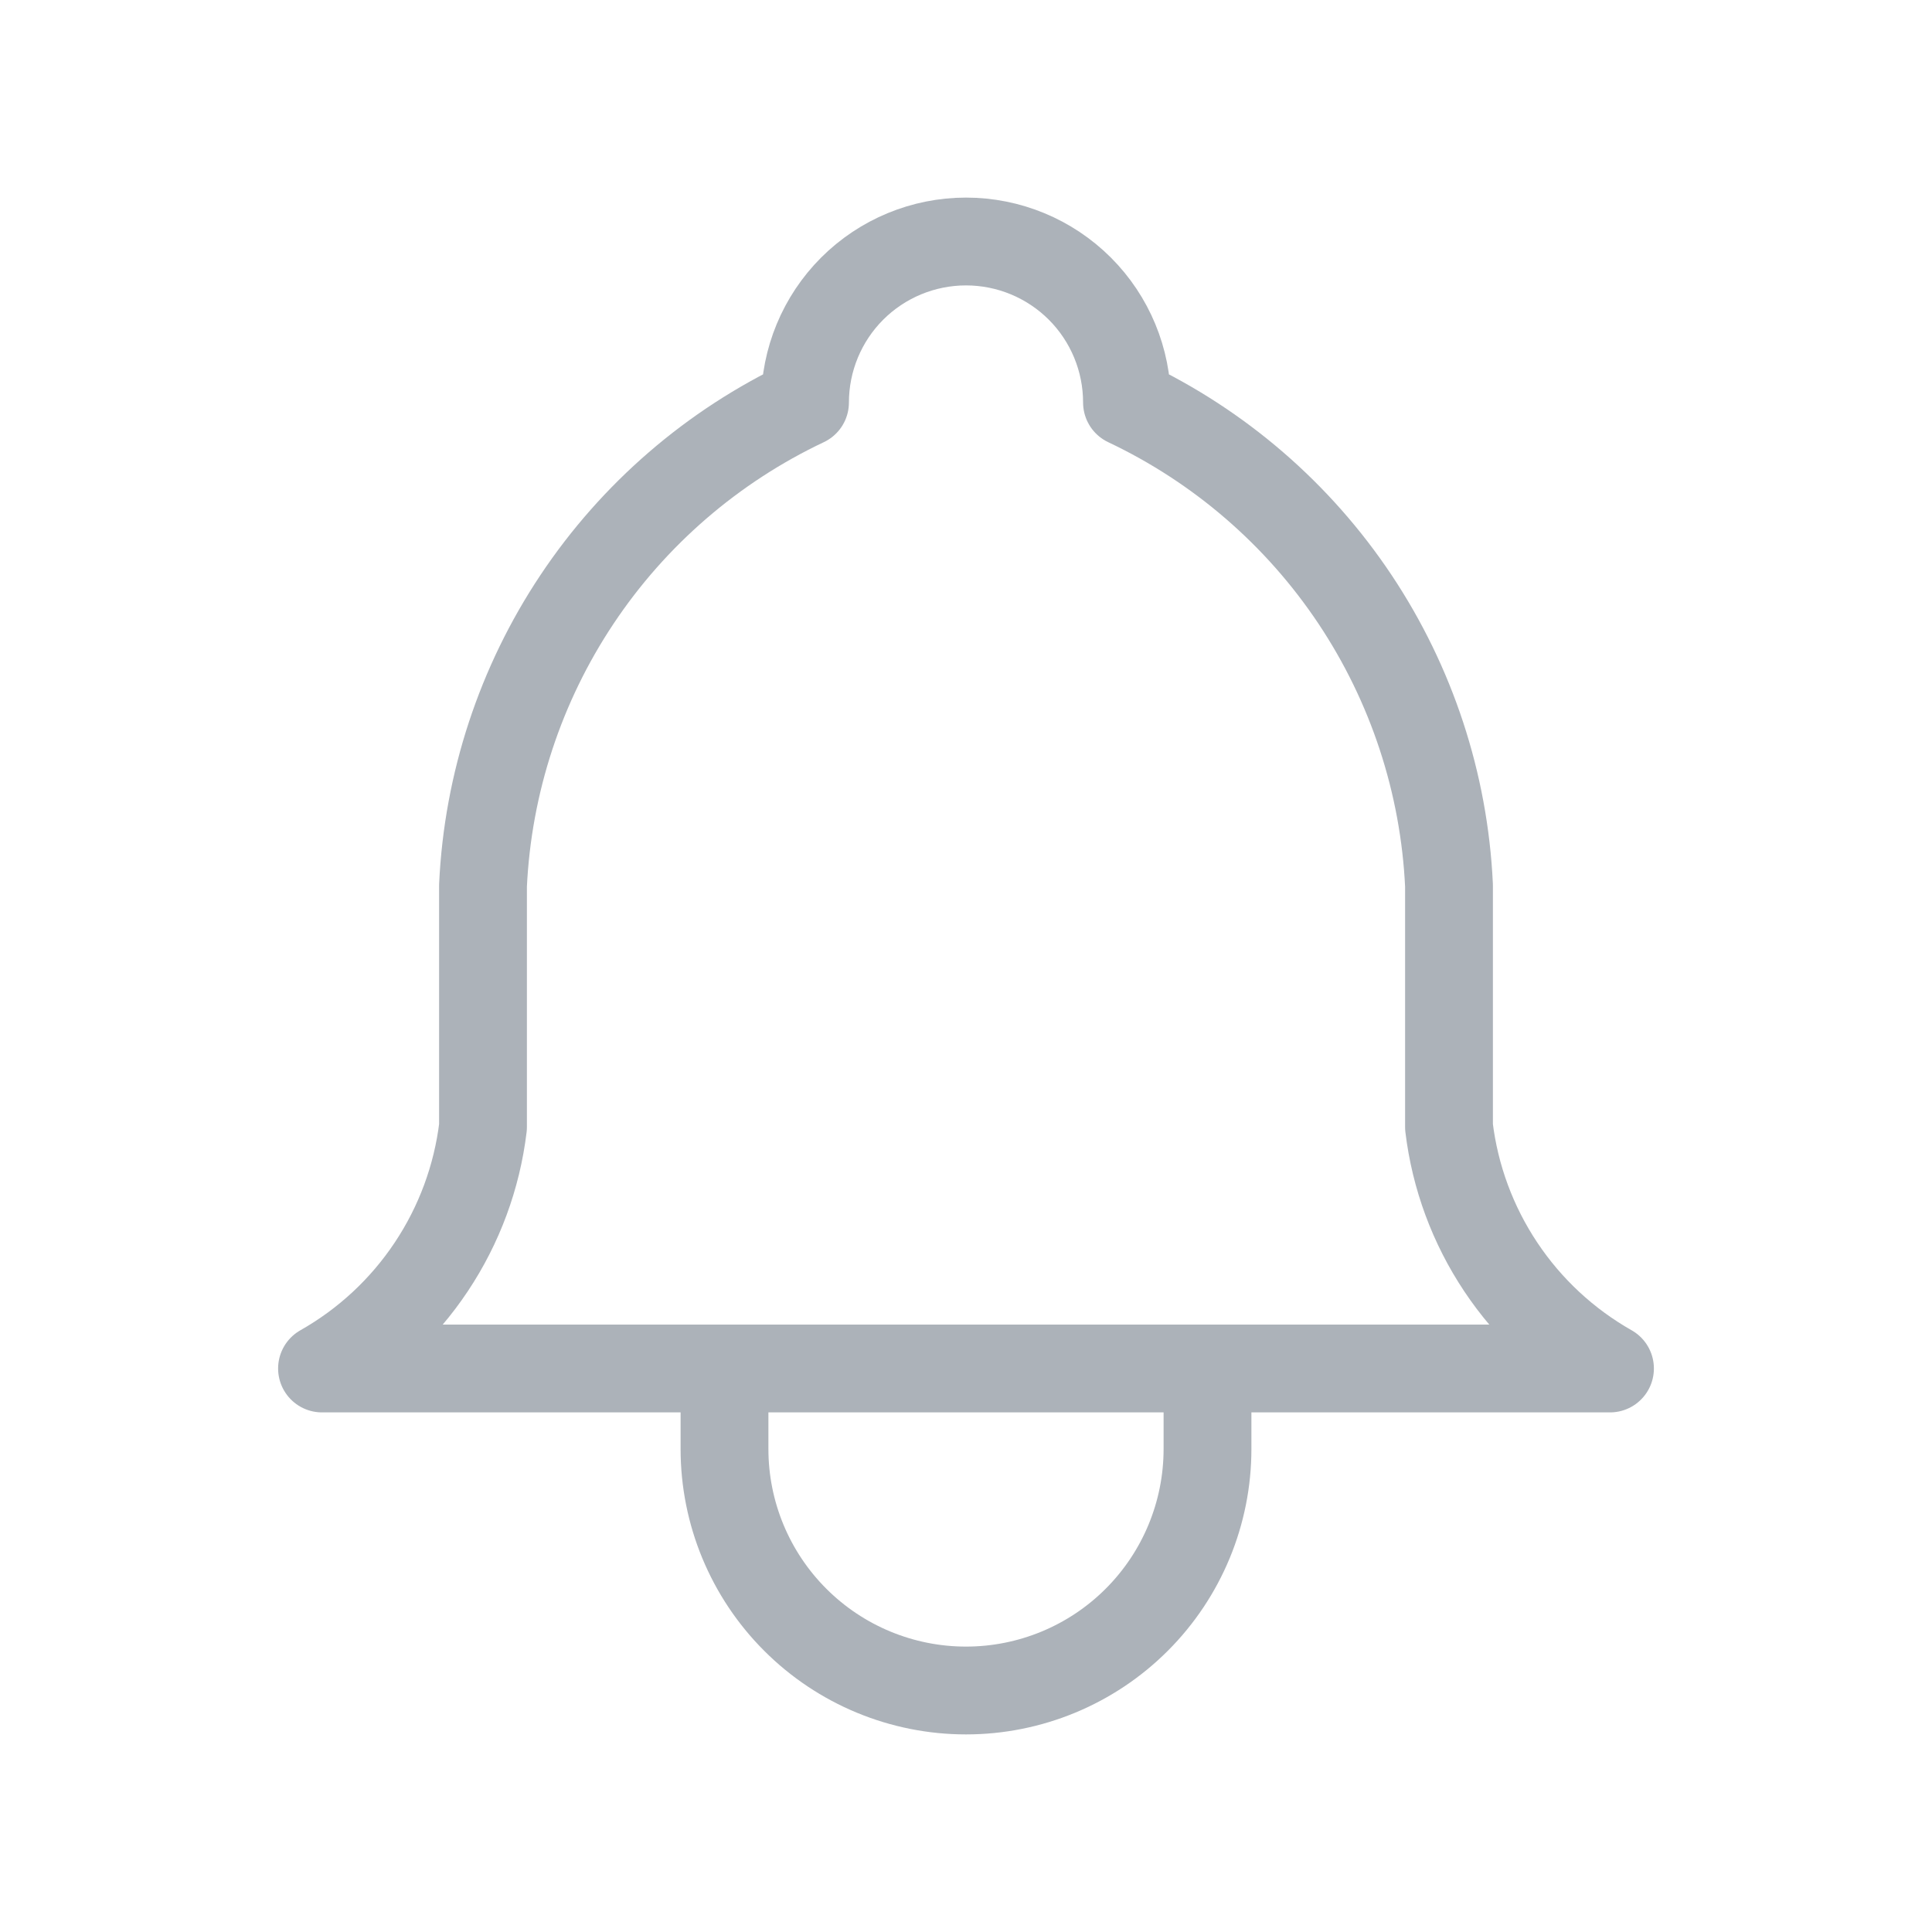 <svg width="40" height="40" viewBox="0 0 55 55" fill="none" xmlns="http://www.w3.org/2000/svg">
<path d="M20.625 38.958V41.25C20.625 43.073 21.349 44.822 22.639 46.111C23.928 47.401 25.677 48.125 27.5 48.125C29.323 48.125 31.072 47.401 32.361 46.111C33.651 44.822 34.375 43.073 34.375 41.25V38.958M22.917 11.458C22.917 10.243 23.4 9.077 24.259 8.217C25.119 7.358 26.285 6.875 27.5 6.875C28.716 6.875 29.881 7.358 30.741 8.217C31.601 9.077 32.083 10.243 32.083 11.458C34.715 12.703 36.959 14.64 38.574 17.062C40.188 19.484 41.114 22.3 41.25 25.208V32.083C41.422 33.508 41.927 34.872 42.723 36.066C43.519 37.261 44.585 38.251 45.833 38.958H9.167C10.416 38.251 11.481 37.261 12.277 36.066C13.073 34.872 13.578 33.508 13.75 32.083V25.208C13.887 22.3 14.812 19.484 16.427 17.062C18.041 14.64 20.285 12.703 22.917 11.458Z" stroke="#ACB2B9" stroke-width="2.5" stroke-linecap="round" stroke-linejoin="round"/>
</svg>
